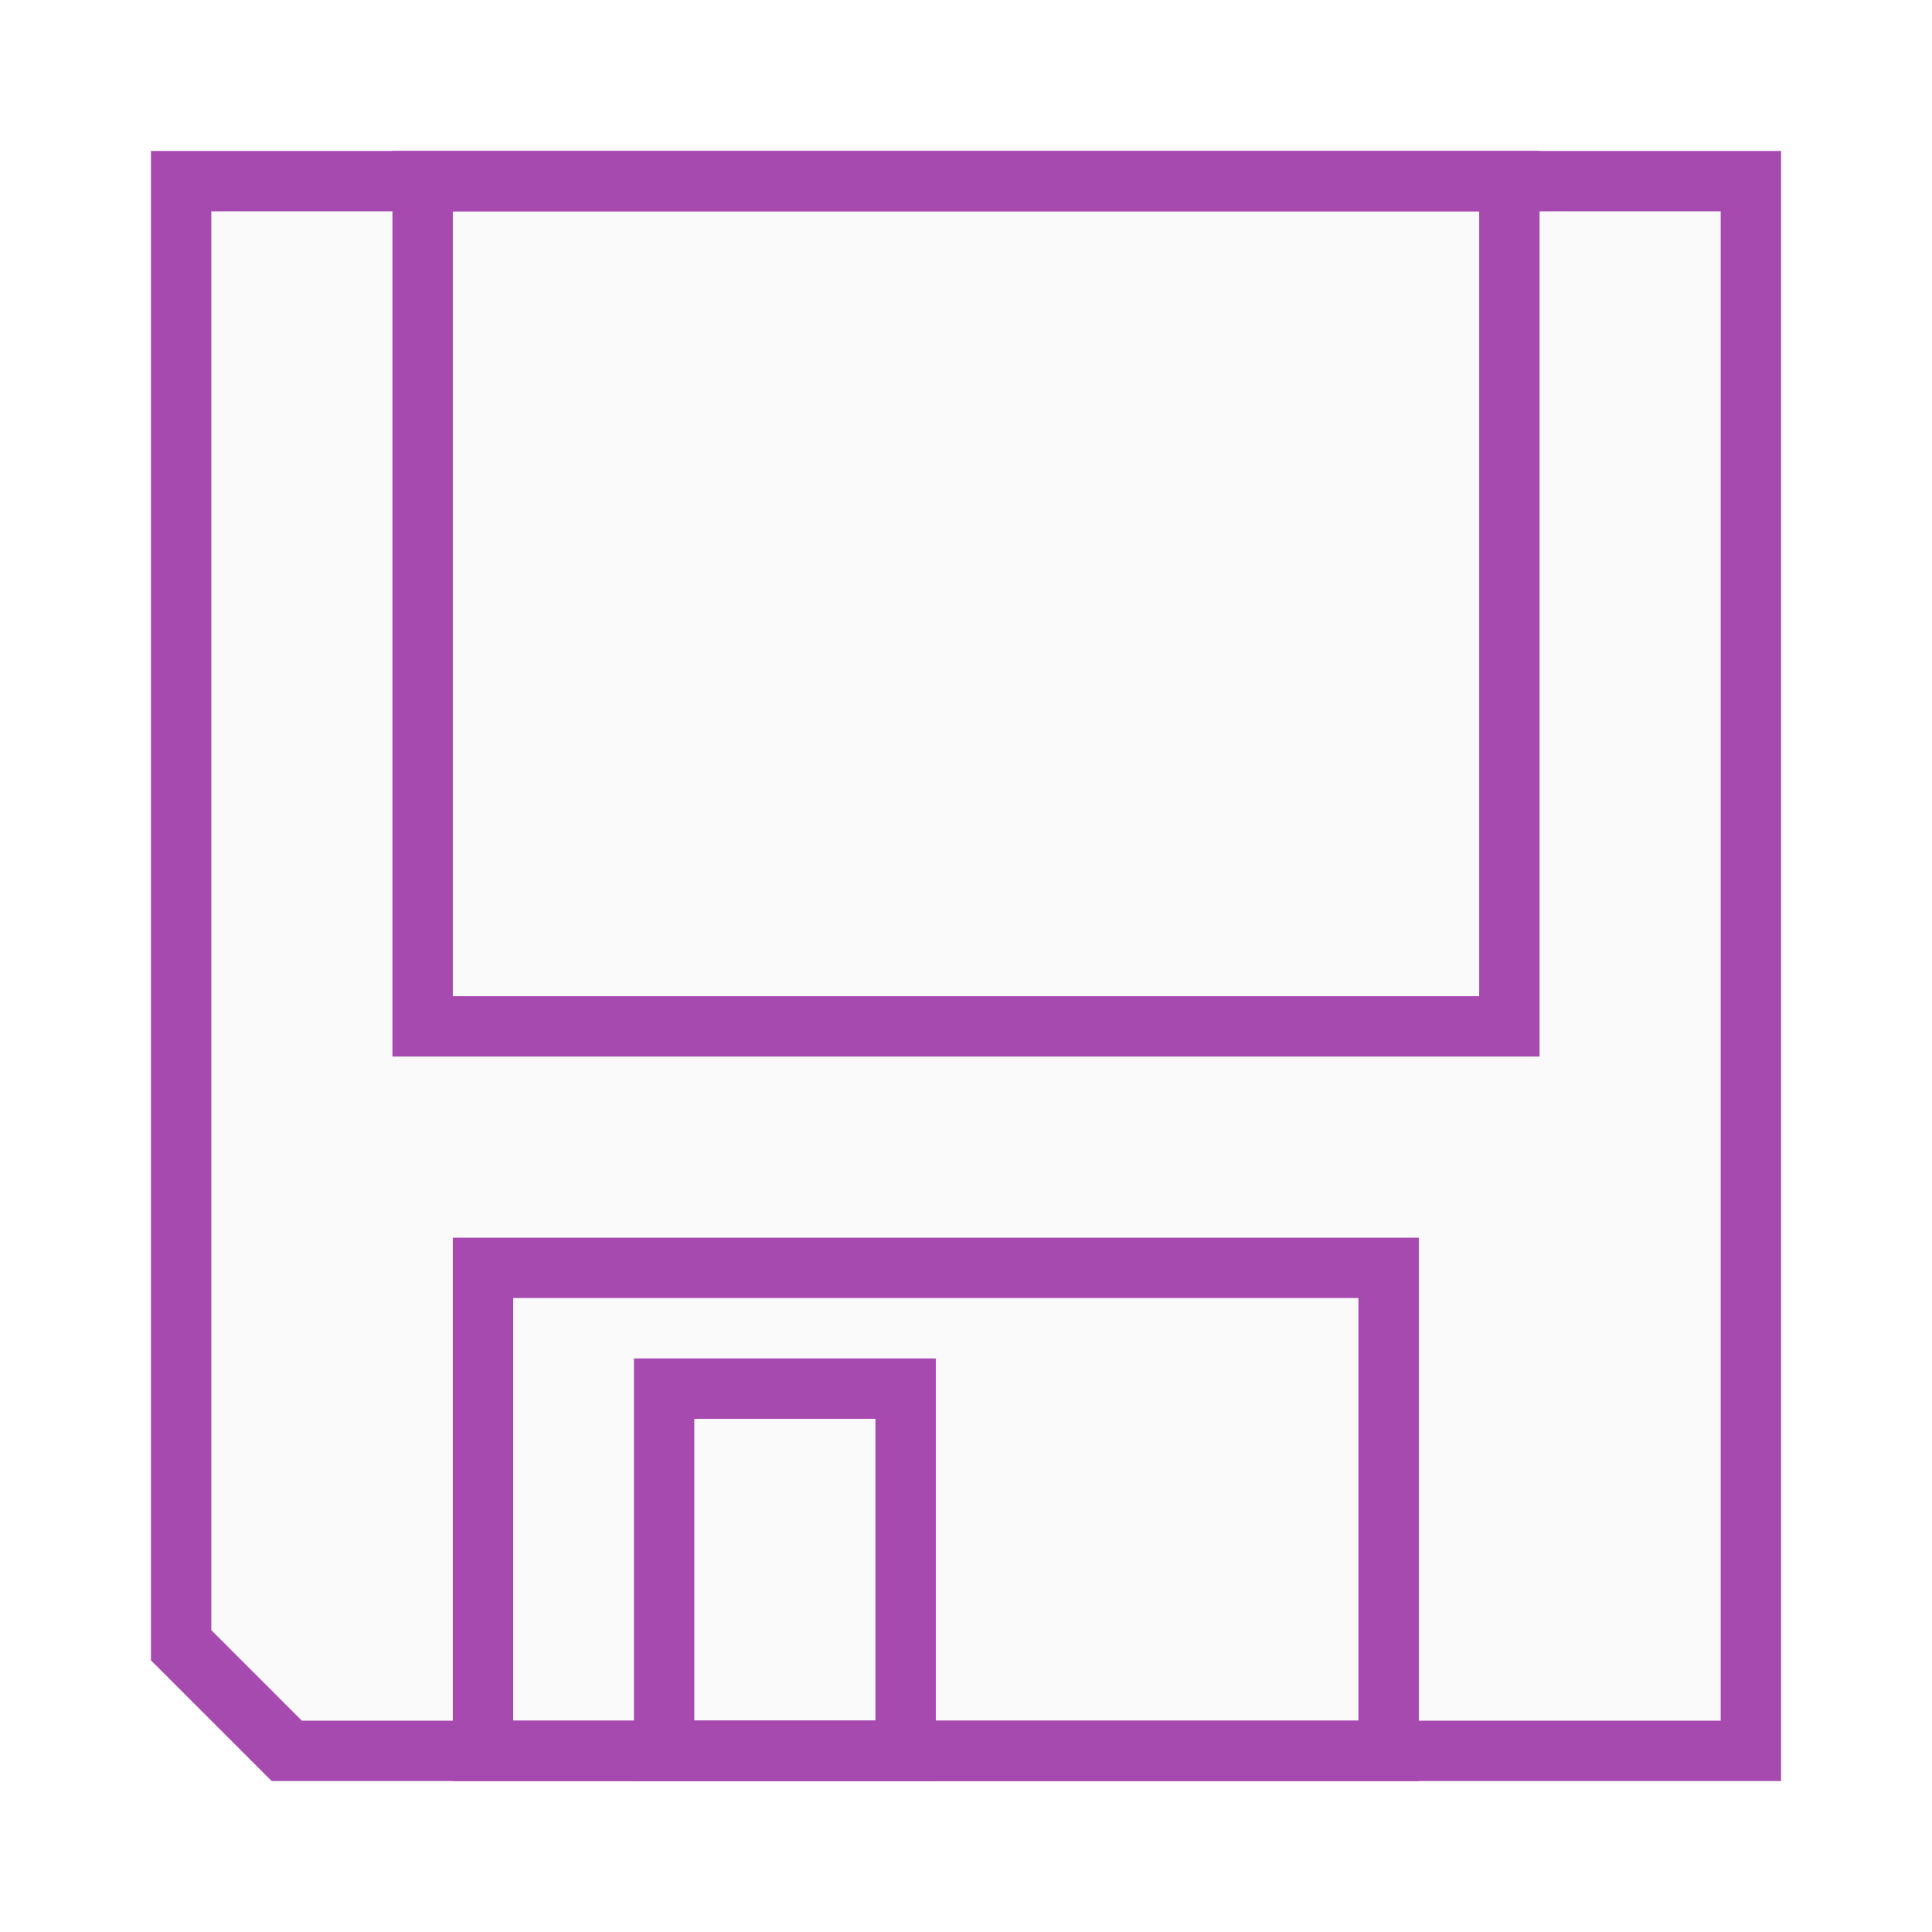 <svg xmlns="http://www.w3.org/2000/svg" xmlns:xlink="http://www.w3.org/1999/xlink" width="128" height="128" viewBox="0 0 128 128"><defs><style>.cls-1{fill:none;}.cls-2{fill:#fafafa;}.cls-3{fill:#a74ab0;}.cls-4{fill:url(#New_Pattern_Swatch_2);}.cls-5{fill:url(#New_Pattern_Swatch_7);}</style><pattern id="New_Pattern_Swatch_2" data-name="New Pattern Swatch 2" width="68" height="68" patternUnits="userSpaceOnUse" viewBox="0 0 68 68"><rect class="cls-1" width="68" height="68"/><rect class="cls-2" width="68" height="68"/></pattern><pattern id="New_Pattern_Swatch_7" data-name="New Pattern Swatch 7" width="68" height="68" patternUnits="userSpaceOnUse" viewBox="0 0 68 68"><rect class="cls-1" width="68" height="68"/><rect class="cls-3" width="68" height="68"/></pattern></defs><title>Save</title><g id="Icon"><polygon class="cls-4" points="114 114 18 114 14 109 14 14 114 14 114 114"/><path class="cls-5" d="M114,14V114H20l-6-6V14H114m4-4H10V110l8,8H118V10Z"/><path class="cls-5" d="M98,14V66H30V14H98m4-4H26V70h76V10Z"/><path class="cls-5" d="M90,86v28H34V86m60-4H30v36H94V82Z"/><path class="cls-5" d="M58,94v20H46V94h4m3.83-4H42v28H62V90Z"/></g></svg>